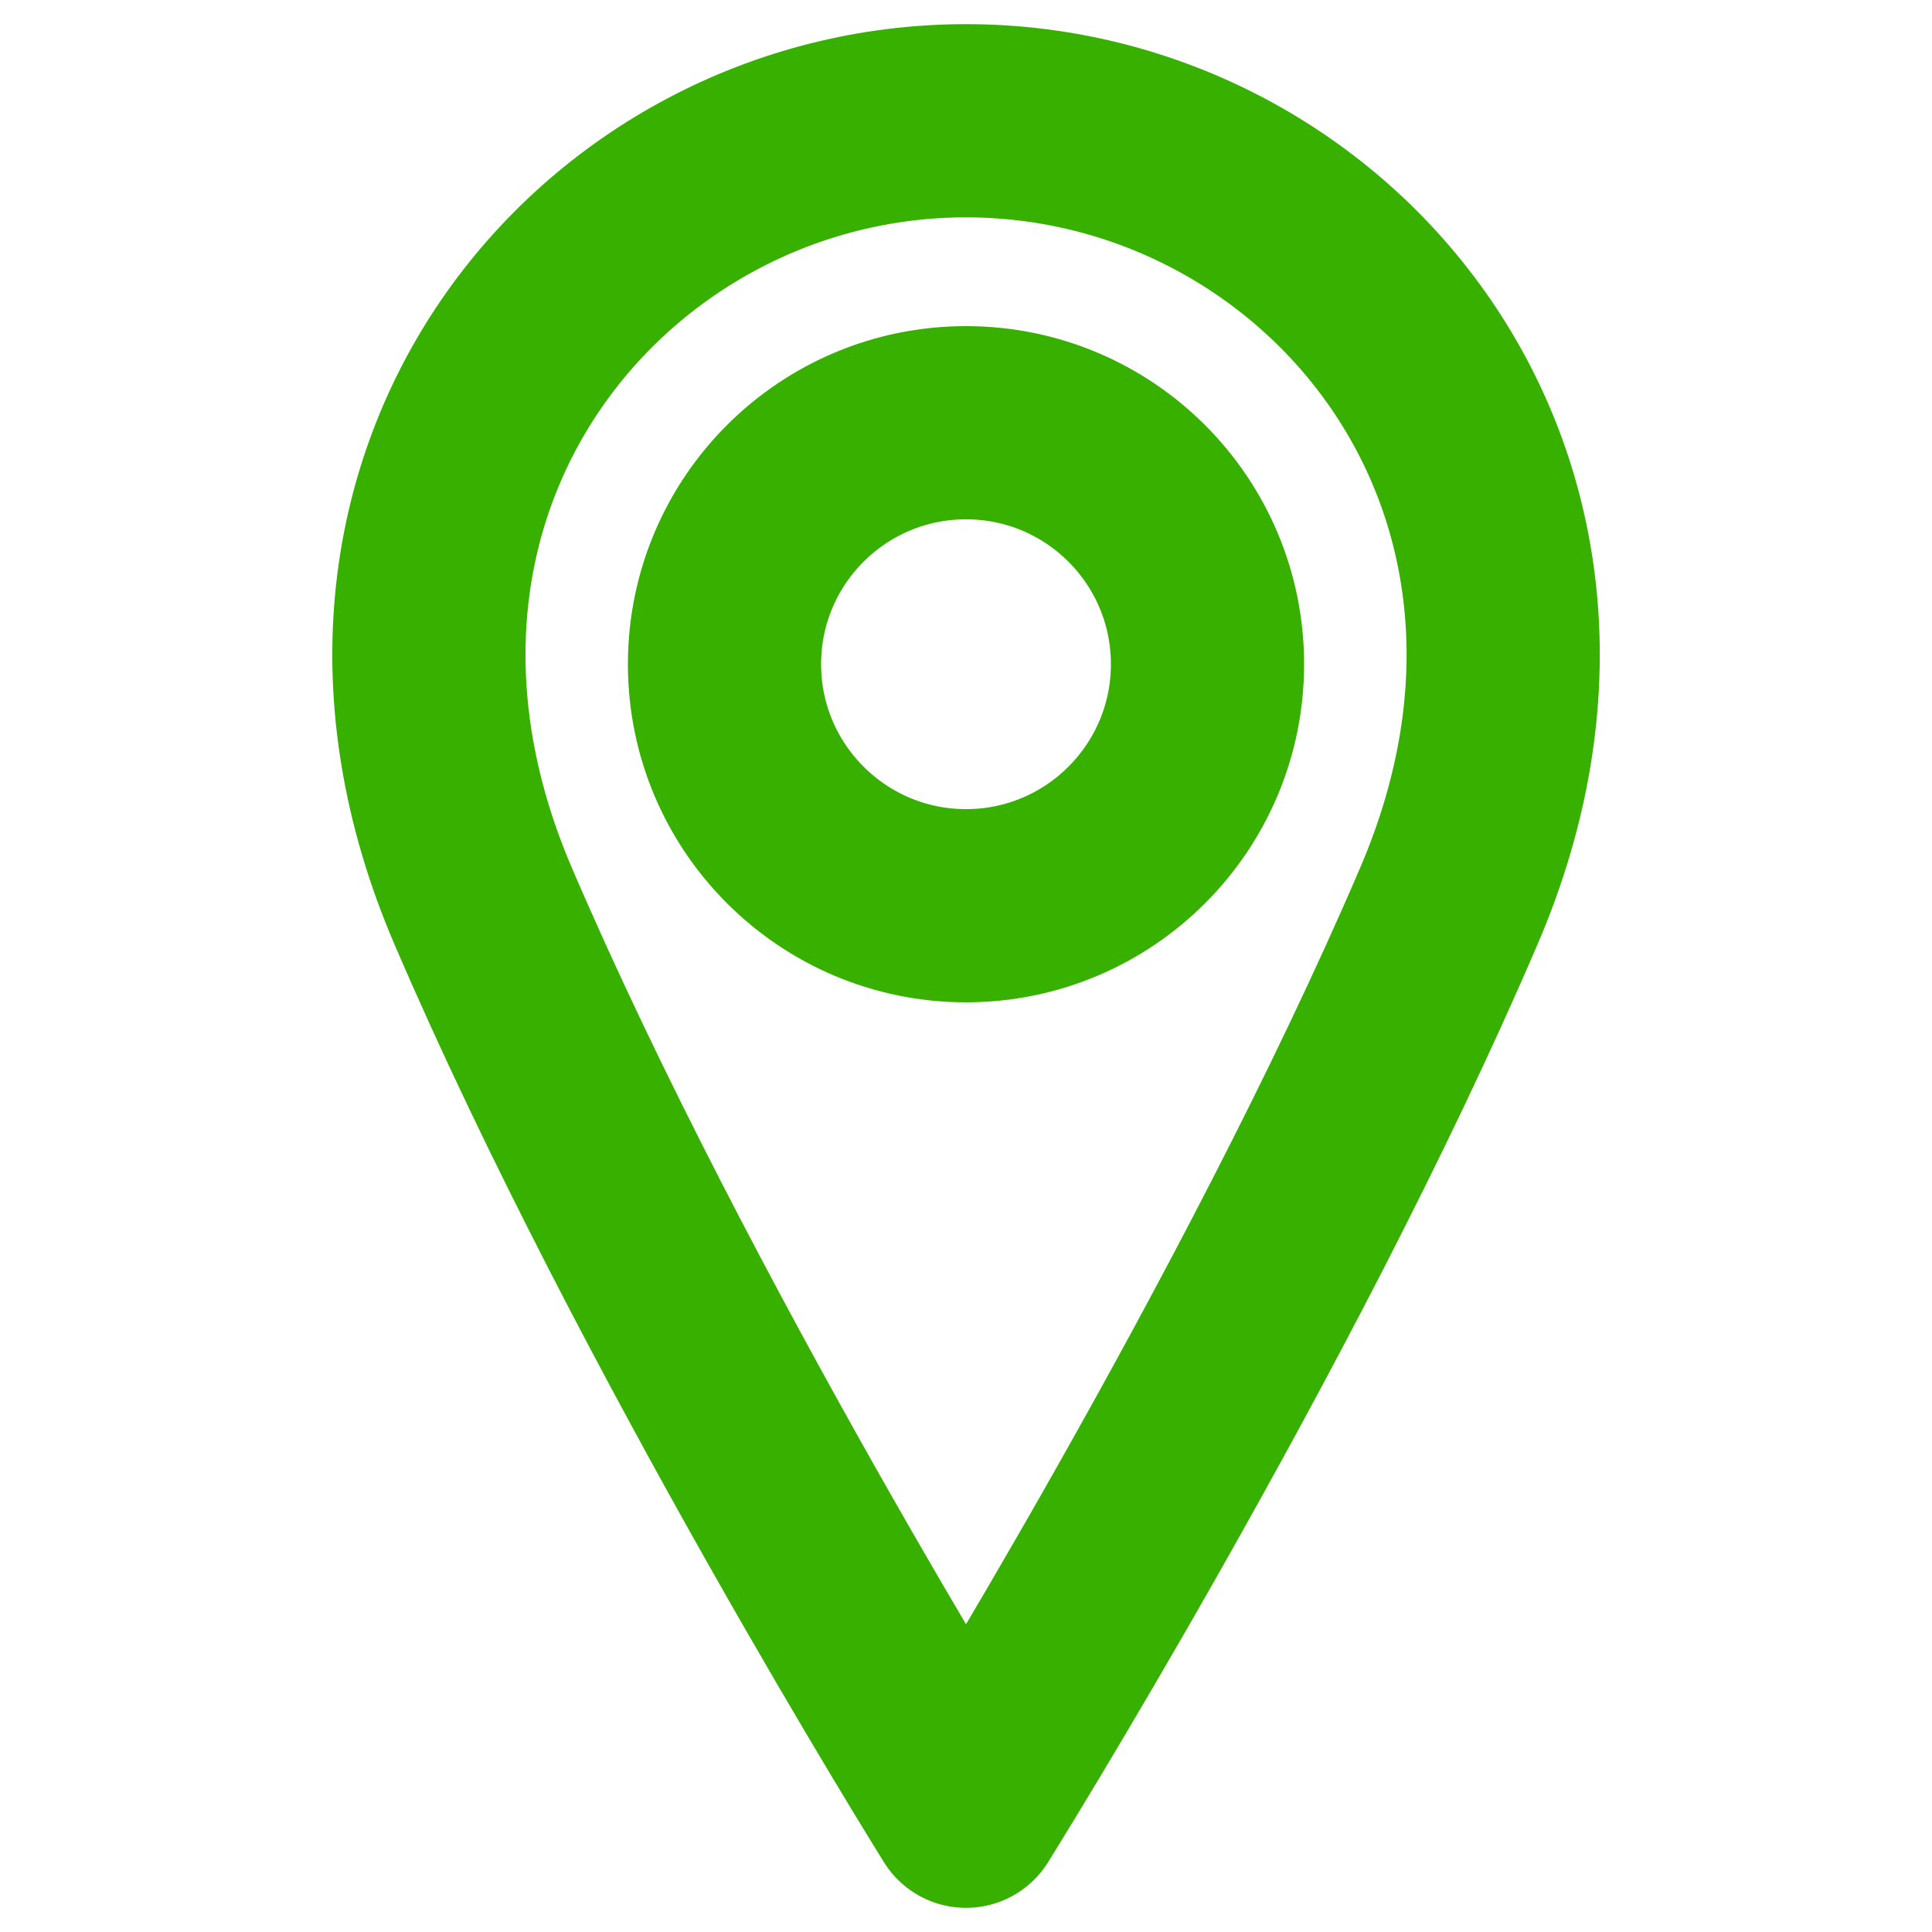 <svg width="10" height="10" viewBox="0 0 10 10" fill="none" xmlns="http://www.w3.org/2000/svg">
<path d="M5 4.688C5.69 4.688 6.25 4.128 6.25 3.438C6.25 2.747 5.69 2.188 5 2.188C4.31 2.188 3.75 2.747 3.75 3.438C3.75 4.128 4.31 4.688 5 4.688Z" stroke="#38B000" stroke-linecap="round" stroke-linejoin="round"/>
<path d="M7.5 4.688C6.563 6.875 5 9.375 5 9.375C5 9.375 3.438 6.875 2.5 4.688C1.563 2.5 3.125 0.625 5 0.625C6.875 0.625 8.438 2.5 7.5 4.688Z" stroke="#38B000" stroke-linecap="round" stroke-linejoin="round"/>
</svg>
